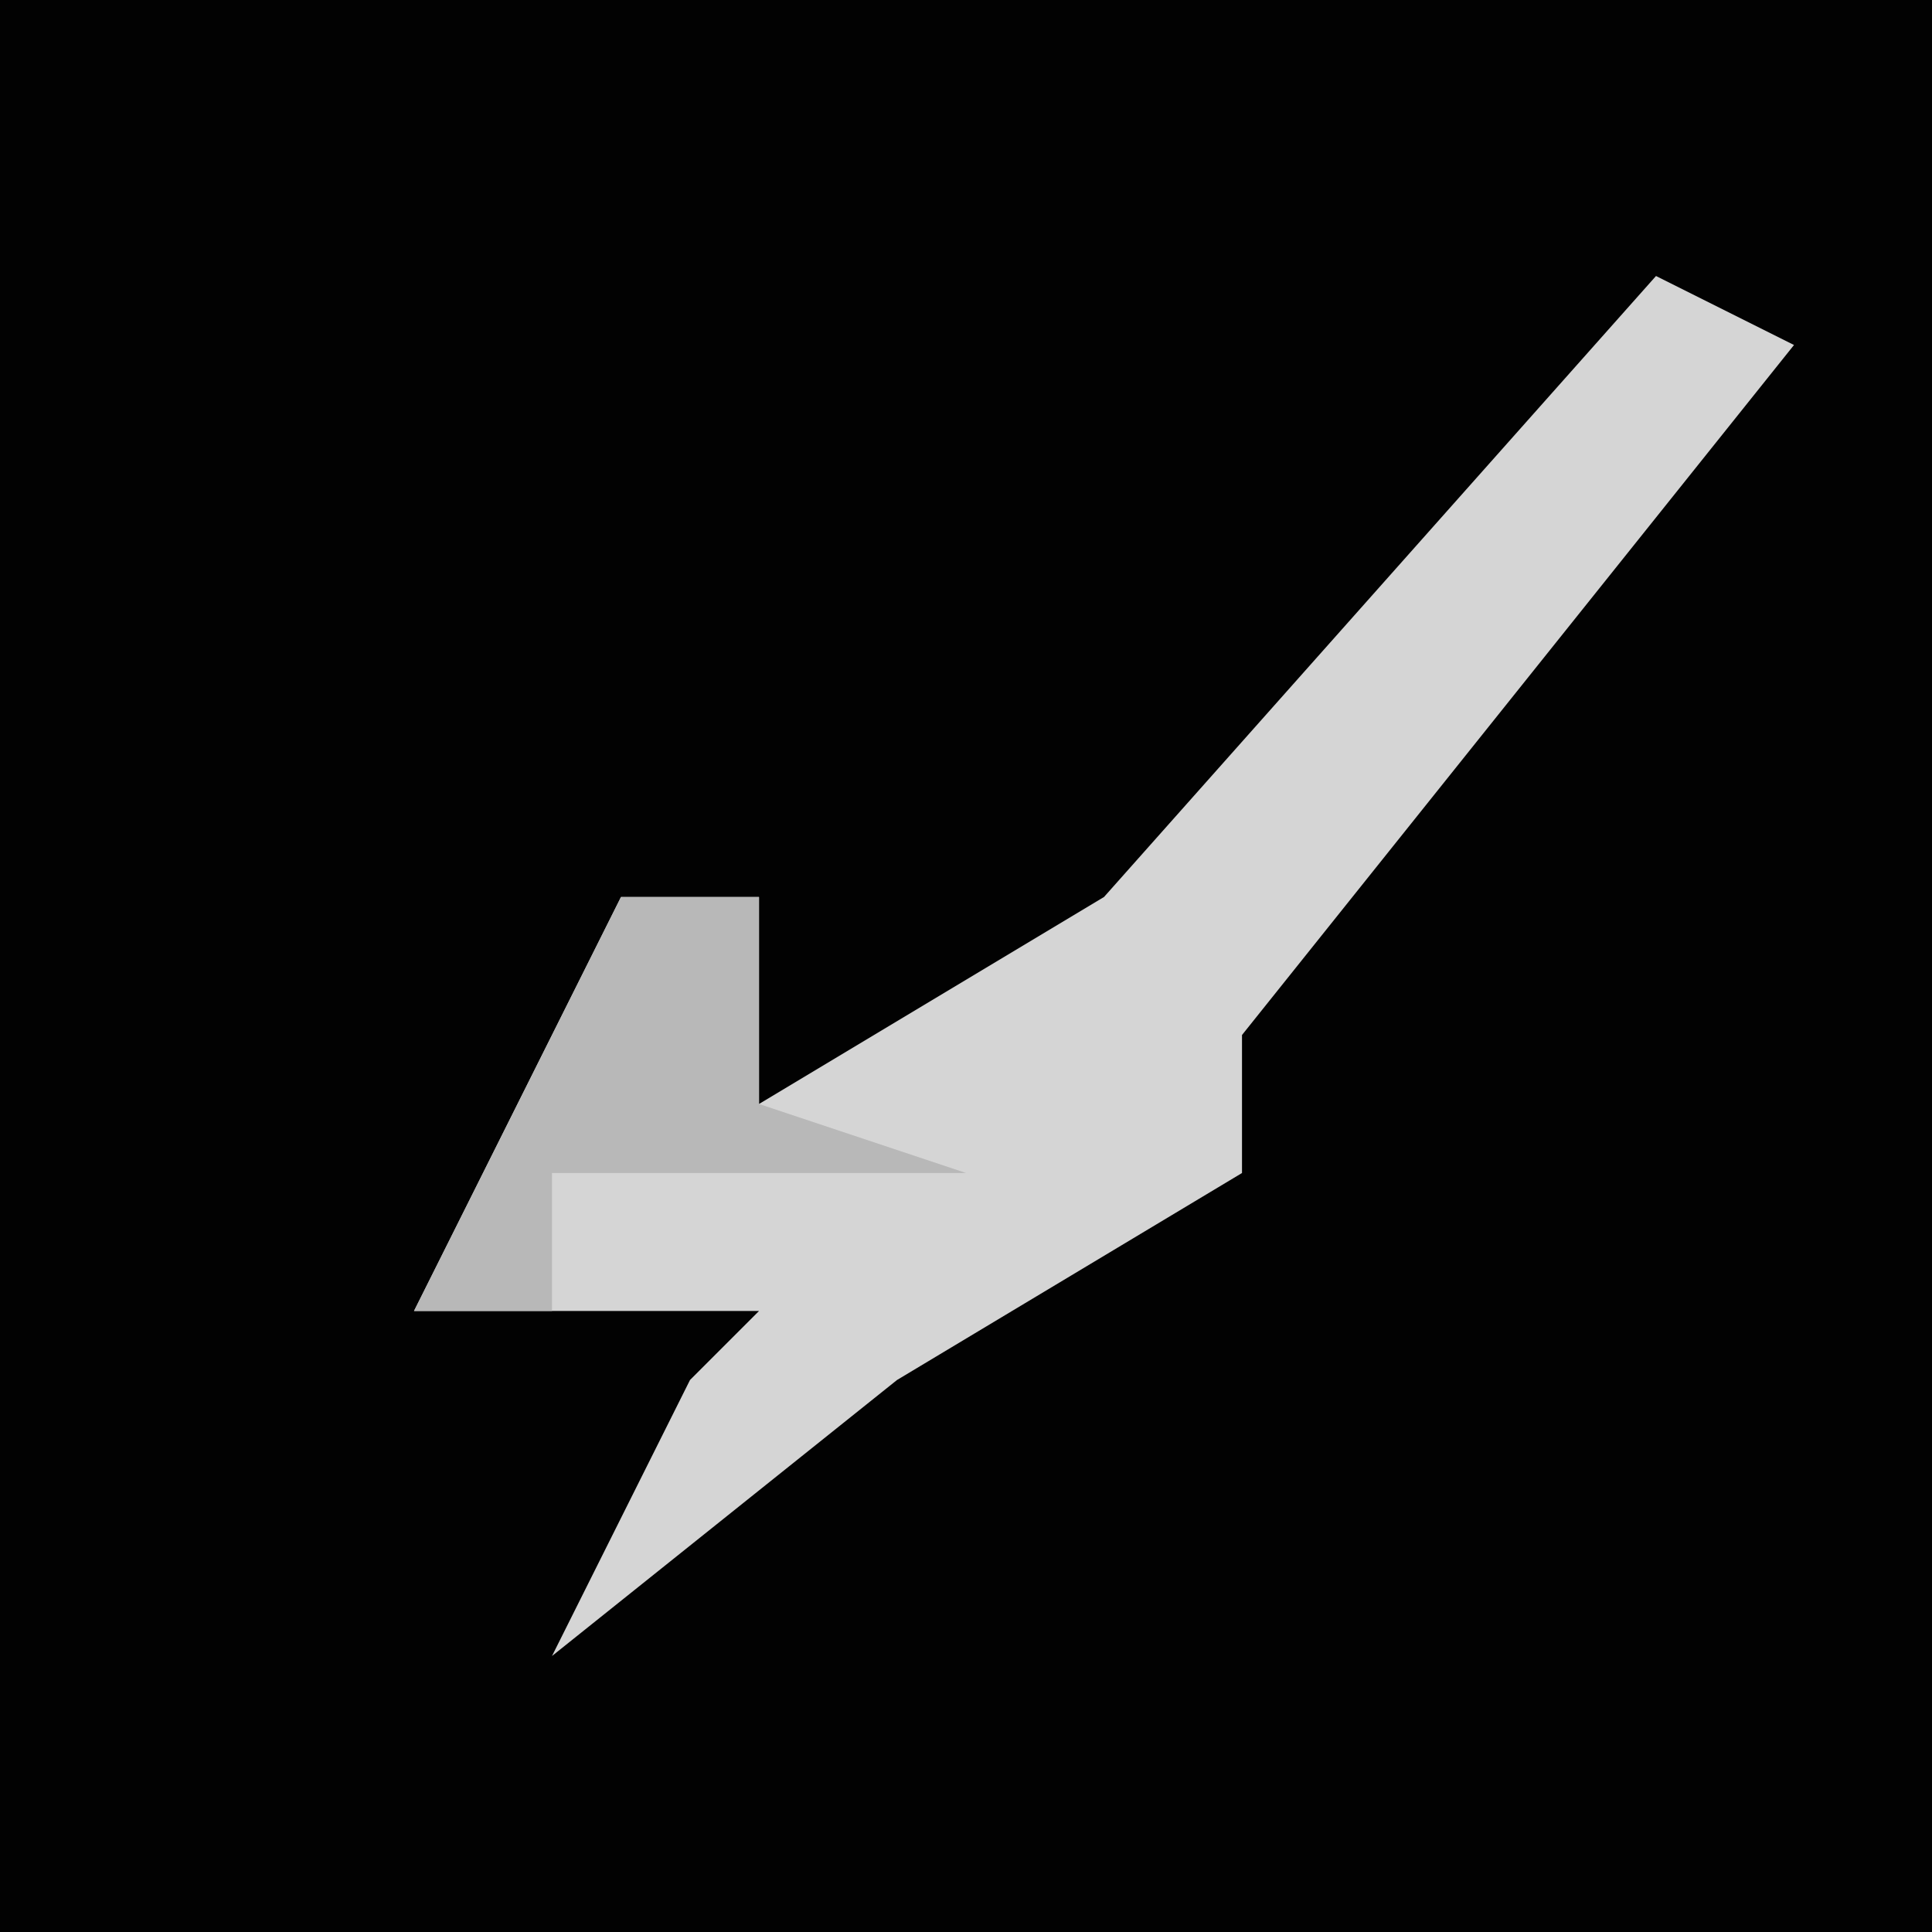 <?xml version="1.0" encoding="UTF-8"?>
<svg version="1.1" xmlns="http://www.w3.org/2000/svg" width="28" height="28">
<path d="M0,0 L28,0 L28,28 L0,28 Z " fill="#020202" transform="translate(0,0)"/>
<path d="M0,0 L2,1 L-6,11 L-6,13 L-11,16 L-16,20 L-14,16 L-13,15 L-18,15 L-16,11 L-15,9 L-13,9 L-13,12 L-8,9 Z " fill="#D5D5D5" transform="translate(24,4)"/>
<path d="M0,0 L2,0 L2,3 L5,4 L-1,4 L-1,6 L-3,6 L-1,2 Z " fill="#B8B8B8" transform="translate(9,13)"/>
</svg>
